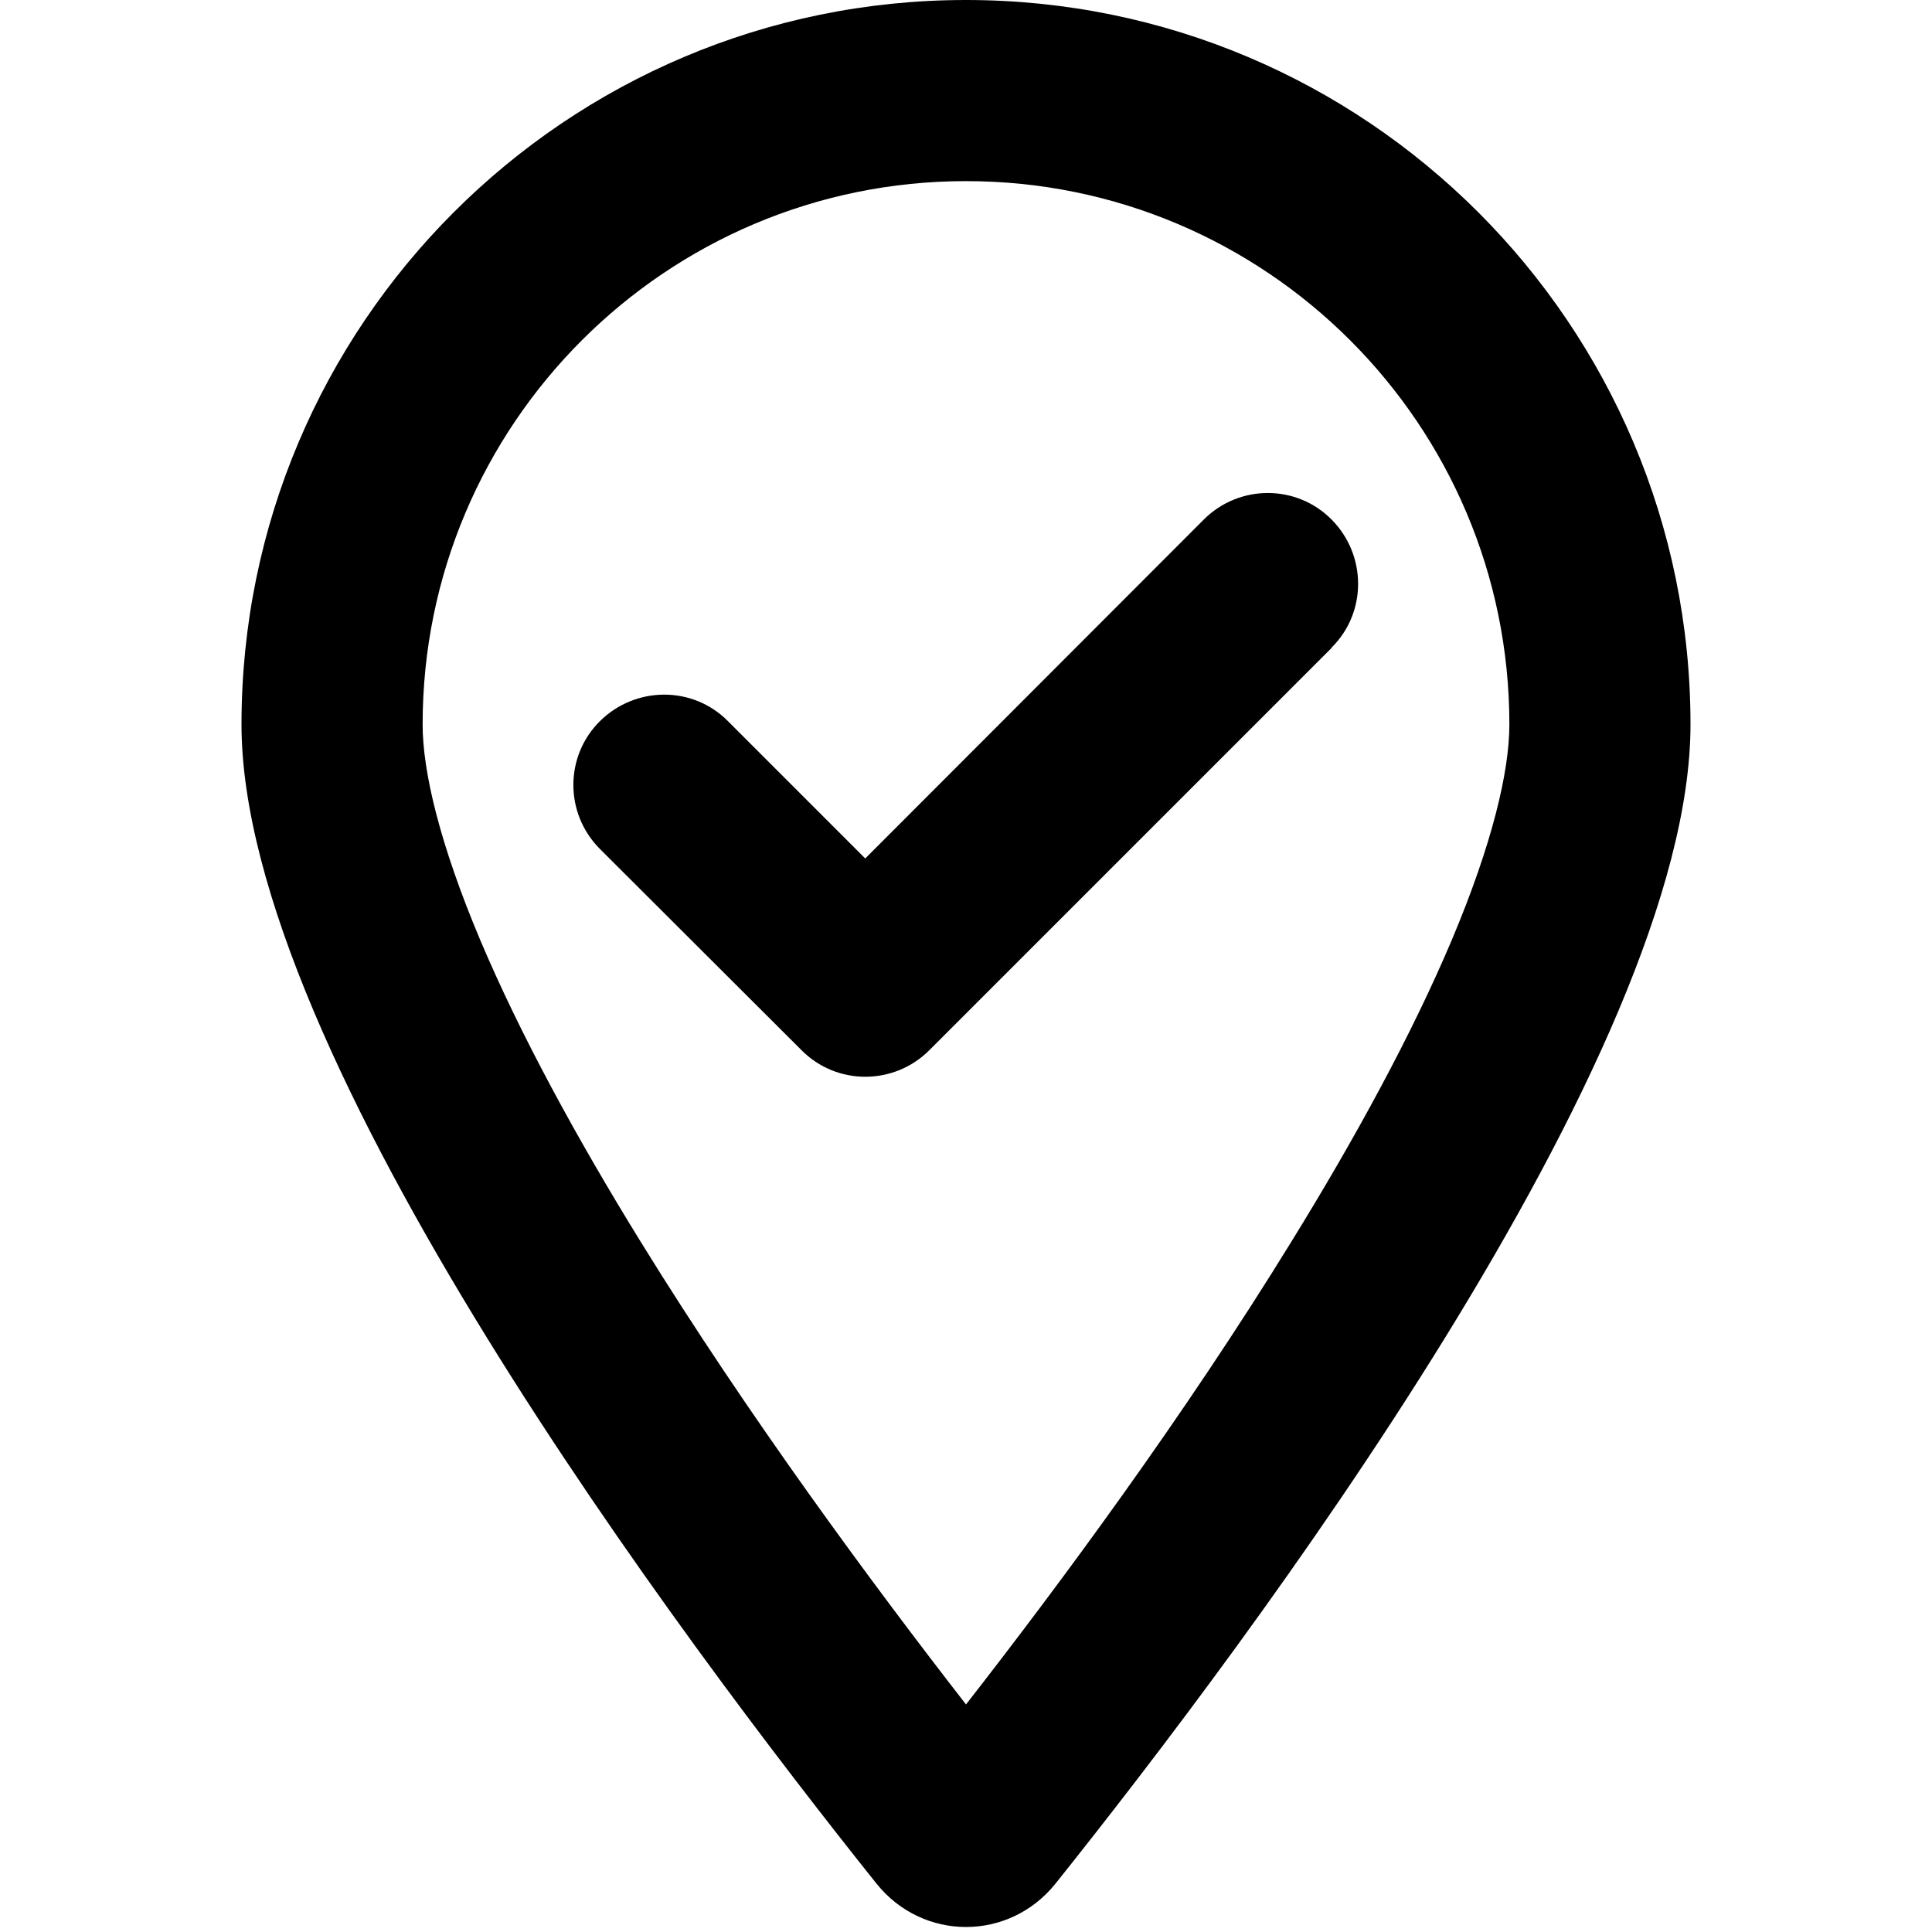 <svg xmlns="http://www.w3.org/2000/svg" width="24" height="24" viewBox="0 0 384 512"><path d="M336 192c0-79.5-64.5-144-144-144S48 112.5 48 192c0 12.4 4.5 31.6 15.3 57.2c10.5 24.8 25.4 52.2 42.5 79.9c28.5 46.2 61.5 90.8 86.2 122.6c24.8-31.8 57.8-76.4 86.2-122.6c17.1-27.7 32-55.1 42.5-79.9C331.5 223.6 336 204.4 336 192zm48 0c0 87.4-117 243-168.3 307.2c-12.3 15.3-35.1 15.3-47.4 0C117 435 0 279.4 0 192C0 86 86 0 192 0S384 86 384 192zm-95-20.4L182.3 278.3c-9.4 9.4-24.6 9.4-33.9 0L95 225c-9.4-9.4-9.4-24.6 0-33.9s24.6-9.4 33.9 0l36.4 36.4L255 137.7c9.4-9.4 24.6-9.4 33.9 0s9.4 24.6 0 33.9z"/></svg>